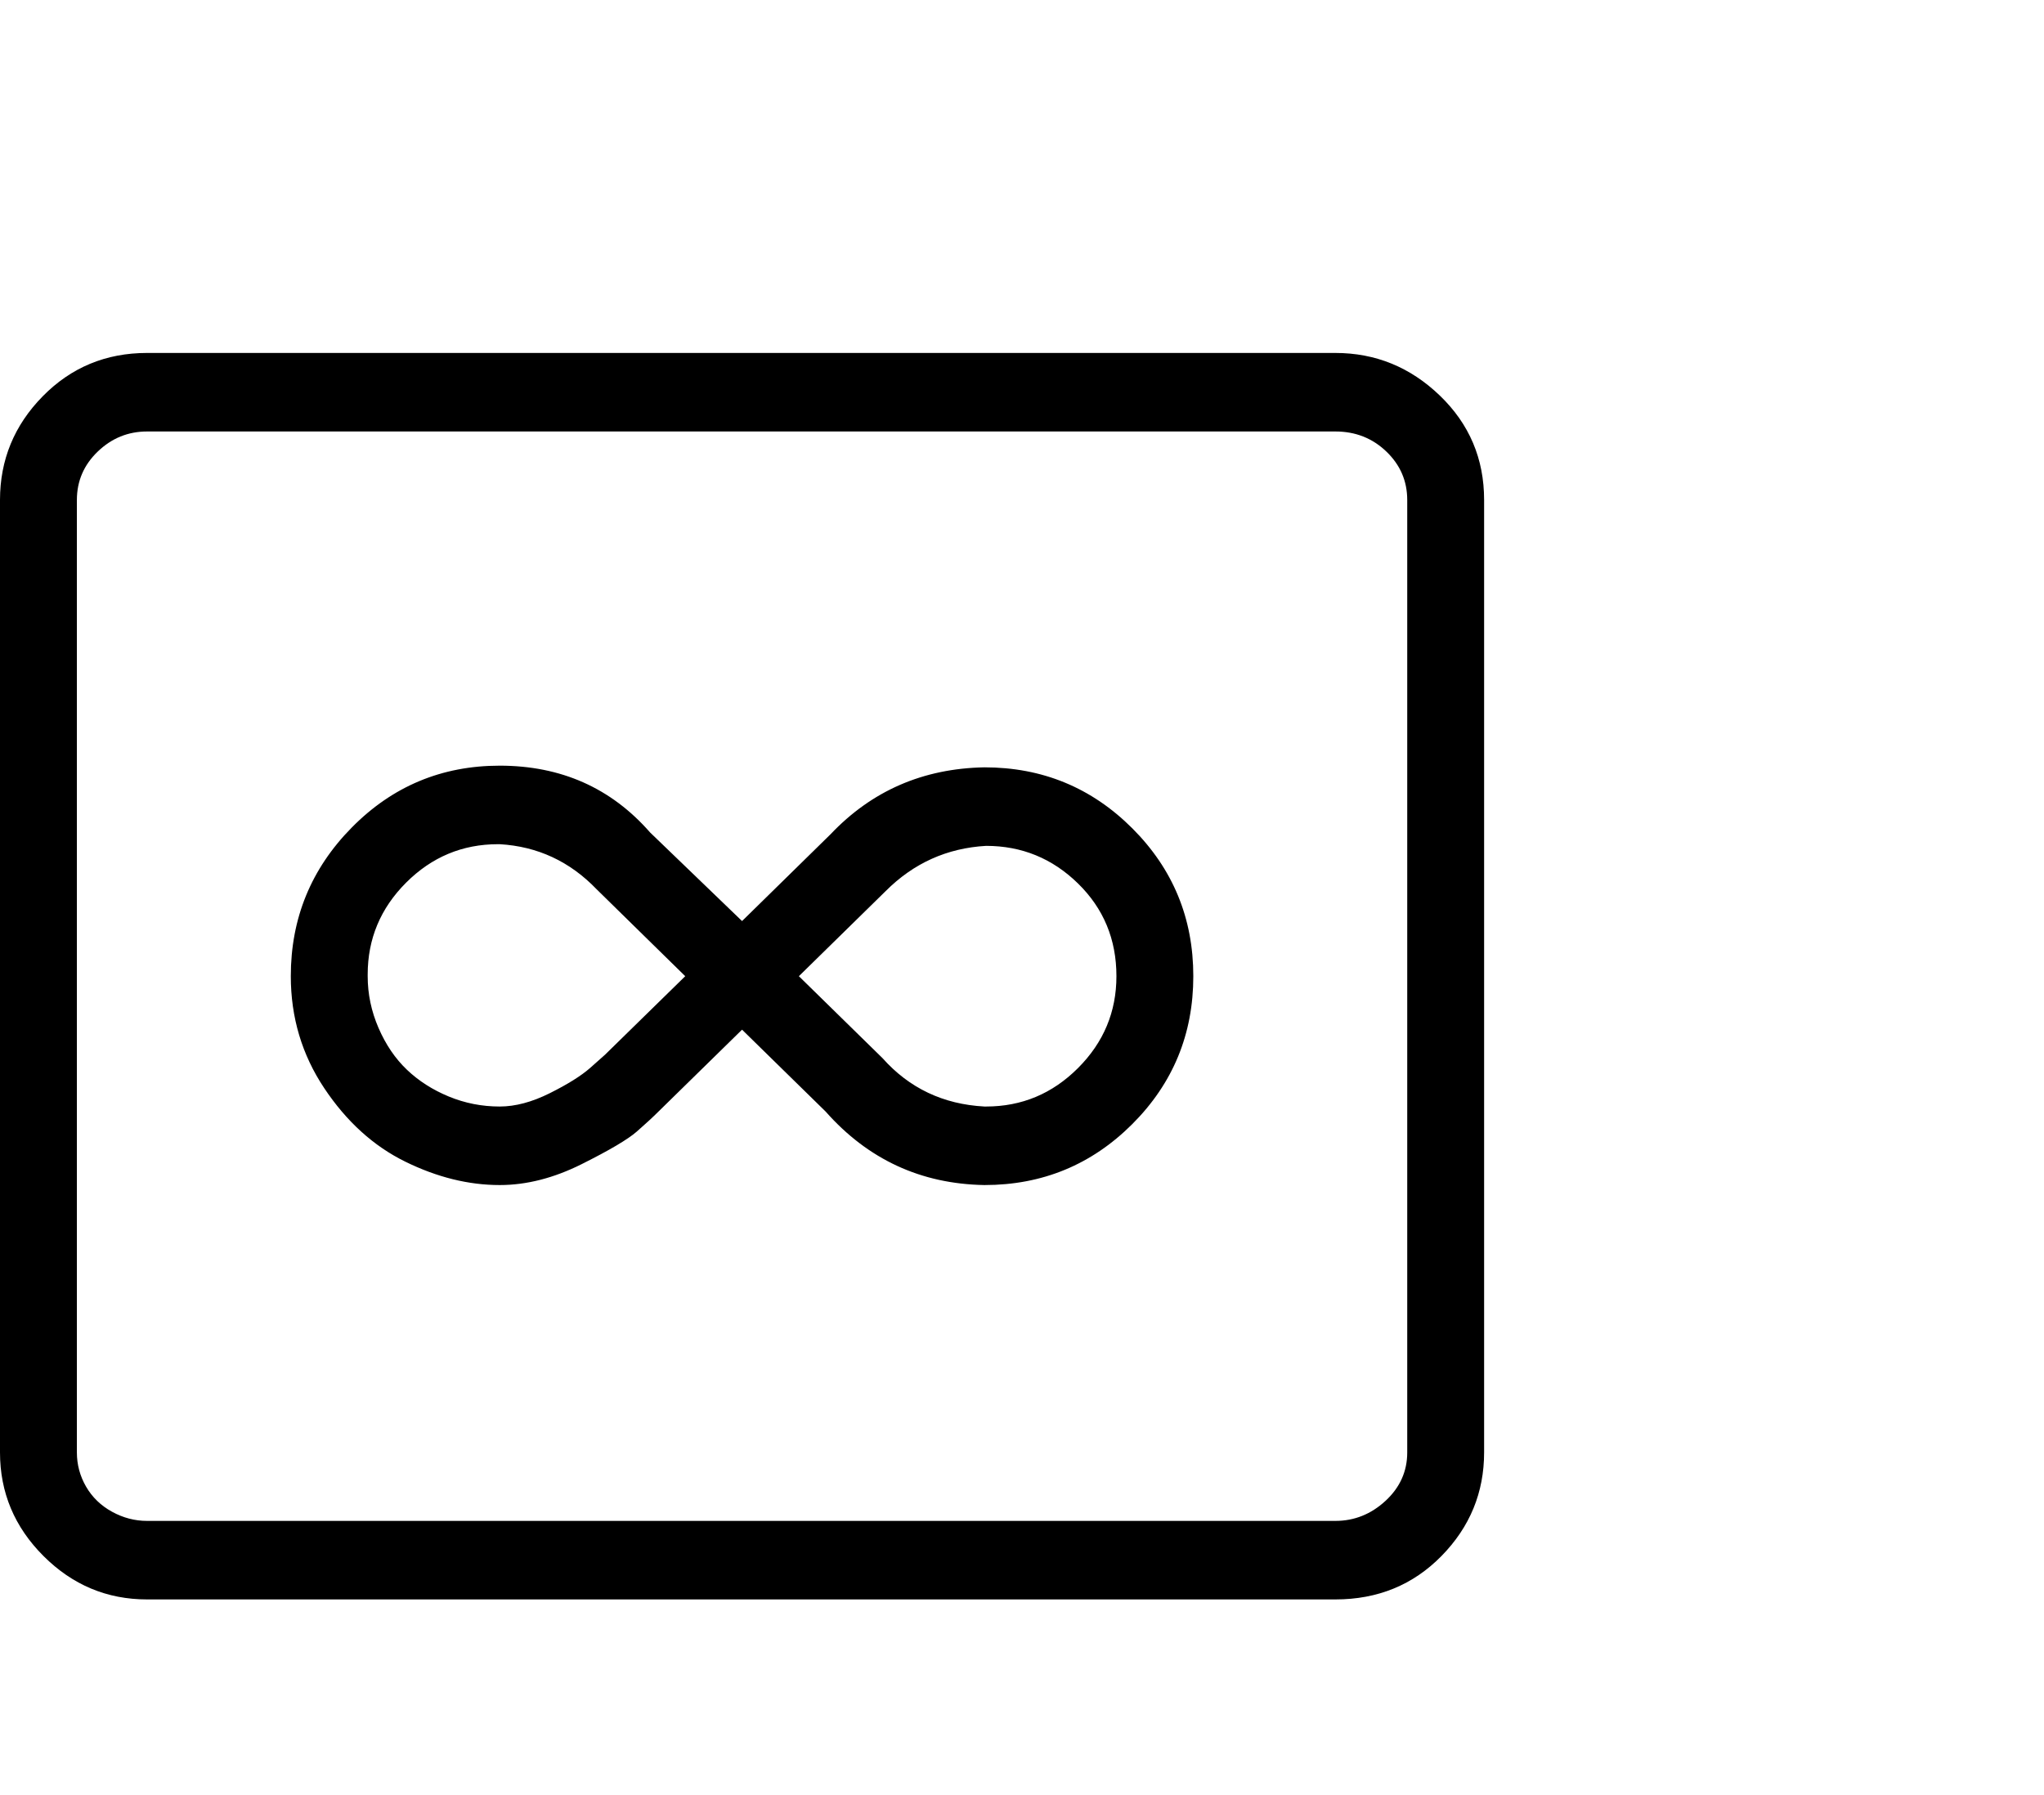<svg viewBox="0 0 1223 1074.237" xmlns="http://www.w3.org/2000/svg"><path d="M799 211.237q36 0 62.5 25.5t26.5 62.5v570q0 36-25.5 62t-63.5 26H88q-36 0-62-26t-26-62v-570q0-36 25.5-62t62.5-26h711zm43 658v-570q0-17-12.5-29t-30.5-12H88q-17 0-29.5 12t-12.5 29v570q0 11 5.5 20.5t15.5 15q10 5.5 21 5.5h711q17 0 30-12t13-29zm-253-410q52 0 88.5 36.5t36.5 88.5q0 52-36.5 88.5t-88.5 36.5q-57-1-95-44l-50-49-50 49q-5 5-13 12t-33 19.5q-25 12.5-49 12.5-28 0-56.5-14t-48.5-44q-20-30-20-67 0-52 36.5-89t88.5-37q55 0 90 40l55 53 53-52q37-39 92-40zm-227 172l48-47-53-52q-24-25-58-27h-1q-32 0-55 23t-23 55v1q0 16 6.5 31t17 25q10.5 10 25 16t30.5 6q14 0 30-8t24-15l9-8zm227 31h1q32 0 55-23t23-55q0-33-23-55.5t-55-22.5q-35 2-60 27l-52 51 50 49q24 27 61 29z"/></svg>